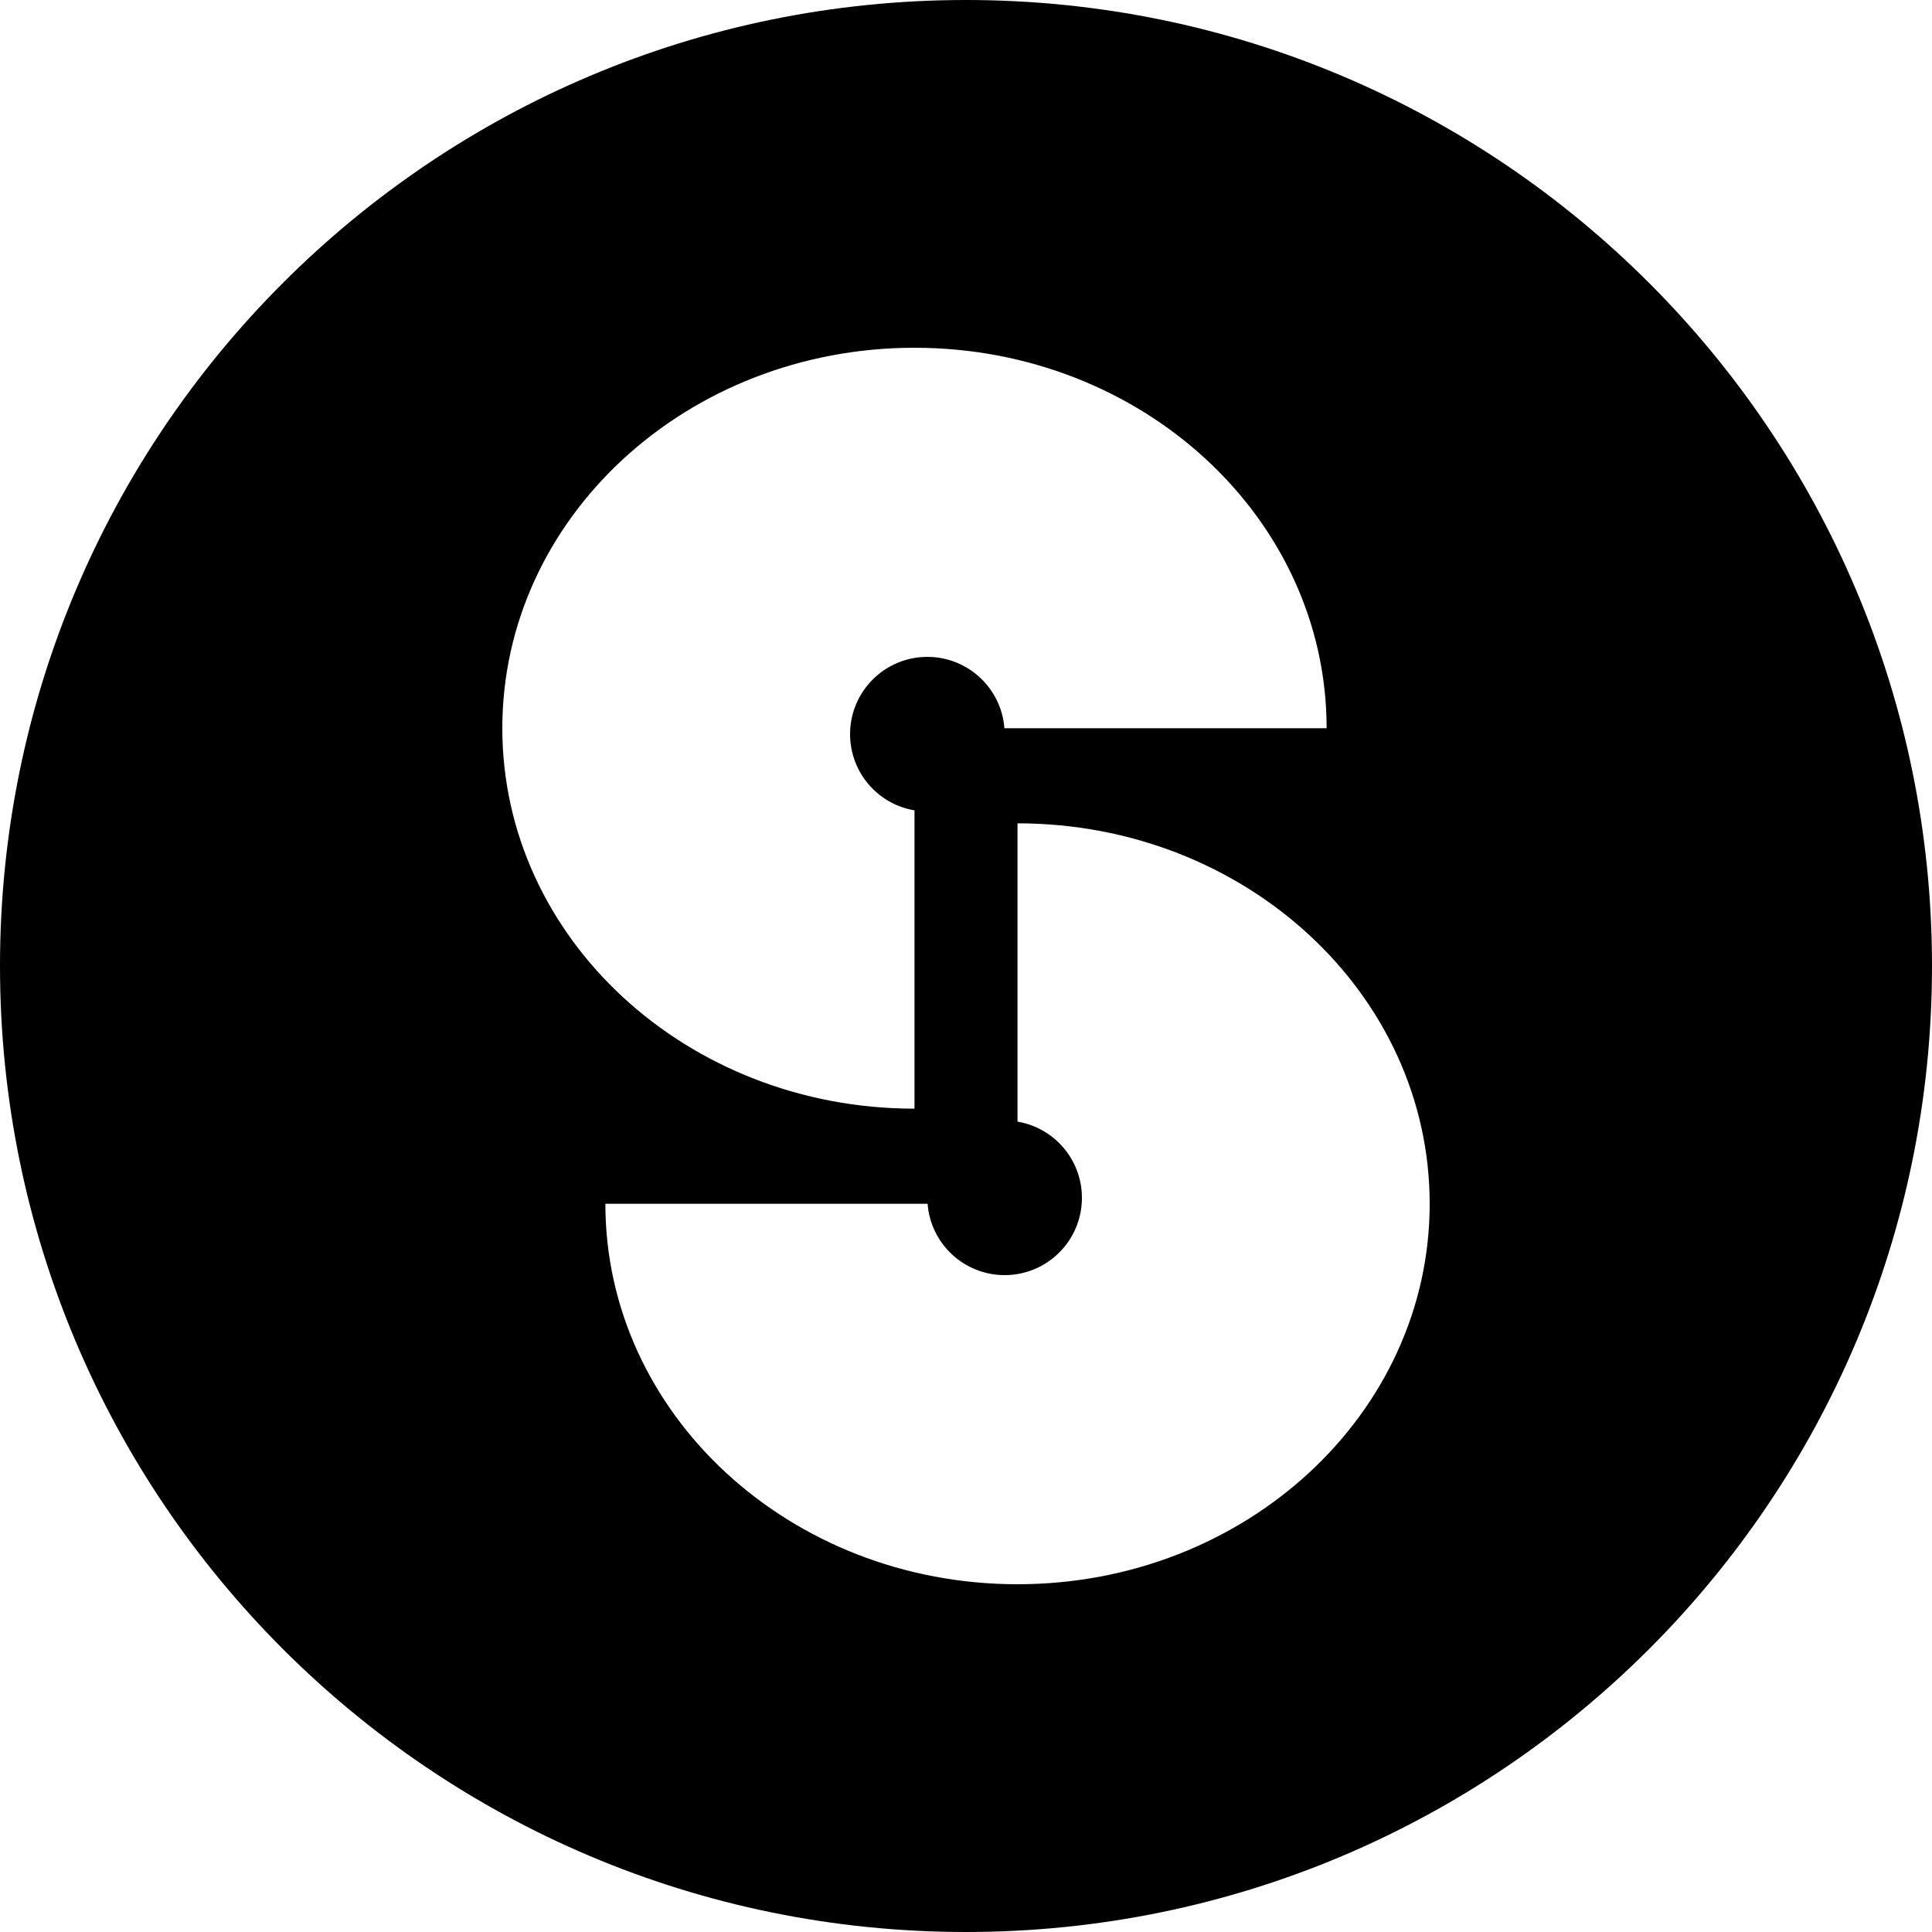 <svg width="32" height="32" viewBox="0 0 32 32" fill="none" xmlns="http://www.w3.org/2000/svg">
<path fill-rule="evenodd" clip-rule="evenodd" d="M32 16C32 24.837 24.837 32 16 32C7.163 32 0 24.837 0 16C0 7.163 7.163 0 16 0C24.837 0 32 7.163 32 16ZM21.973 12.062L21.973 12.086V12.062H16.636C16.586 11.401 16.034 10.88 15.36 10.88C14.653 10.88 14.08 11.453 14.08 12.16C14.08 12.794 14.541 13.321 15.147 13.422V18.363C11.376 18.363 8.32 15.542 8.32 12.062C8.32 8.581 11.376 5.76 15.147 5.76C18.917 5.76 21.973 8.581 21.973 12.062ZM10.027 19.915L10.027 19.939C10.027 23.419 13.083 26.24 16.853 26.24C20.624 26.24 23.68 23.419 23.68 19.939C23.68 16.458 20.624 13.637 16.853 13.637L16.853 18.578C17.459 18.679 17.92 19.206 17.92 19.84C17.92 20.547 17.347 21.12 16.64 21.12C15.966 21.12 15.414 20.599 15.364 19.938H10.027V19.915Z" fill="black"/>
</svg>
